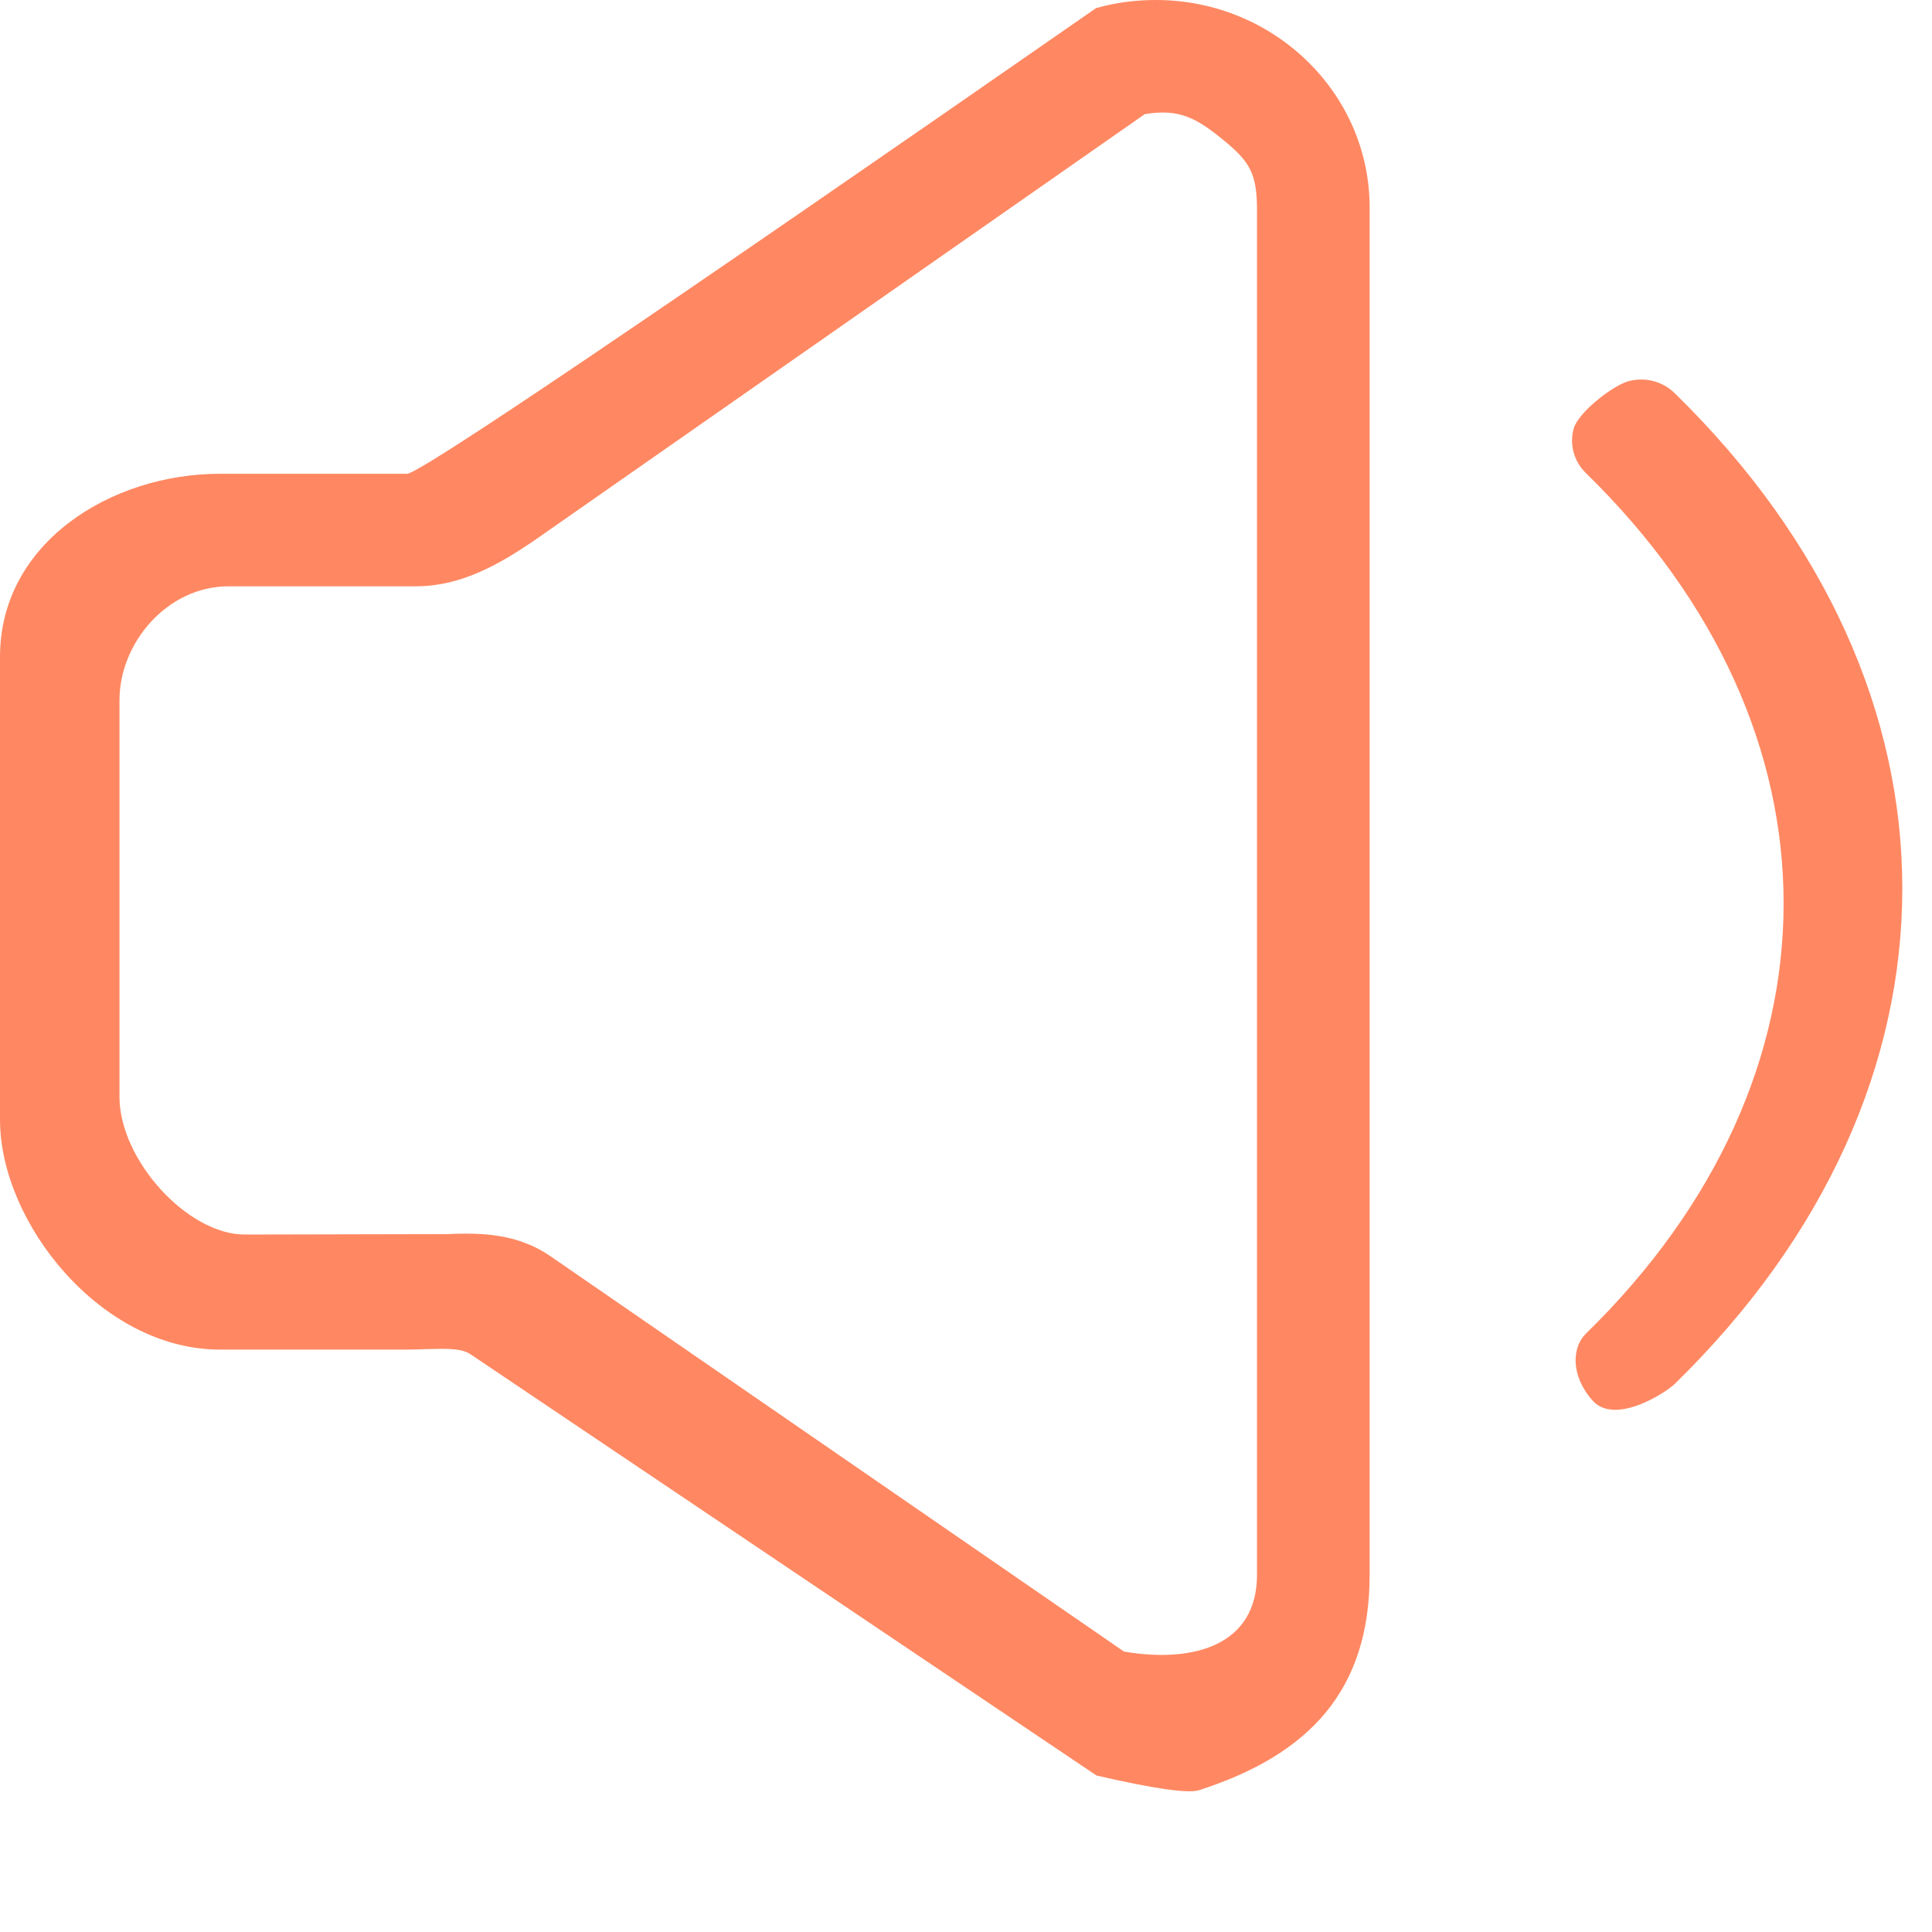 <?xml version="1.0" encoding="UTF-8"?>
<svg width="13px" height="13px" viewBox="0 0 13 13" version="1.1" xmlns="http://www.w3.org/2000/svg" xmlns:xlink="http://www.w3.org/1999/xlink">
    <!-- Generator: Sketch 49.3 (51167) - http://www.bohemiancoding.com/sketch -->
    <title>Artboard 13</title>
    <desc>Created with Sketch.</desc>
    <defs></defs>
    <g id="Artboard-13" stroke="none" stroke-width="1" fill="none" fill-rule="evenodd">
        <path d="M8.067,12.046 C7.993,12.069 7.764,12.036 7.378,11.947 L3.168,9.114 C3.128,9.086 3.072,9.076 2.968,9.076 L2.865,9.078 C2.823,9.08 2.781,9.081 2.739,9.081 L1.478,9.081 C0.682,9.081 0,8.23 0,7.534 L0,4.42 C0,3.649 0.752,3.188 1.478,3.188 L2.739,3.188 C2.823,3.188 4.369,2.143 7.376,0.054 L7.436,0.039 C7.548,0.012 7.663,7.10542736e-15 7.778,7.10542736e-15 C8.571,7.10542736e-15 9.216,0.626 9.216,1.396 L9.216,10.597 C9.216,11.372 8.812,11.807 8.067,12.046 Z M7.563,11.113 C8.042,11.194 8.458,11.065 8.458,10.597 L8.458,1.396 C8.455,1.167 8.41,1.087 8.229,0.94 C8.049,0.793 7.934,0.73 7.703,0.768 L3.589,3.641 C3.356,3.799 3.101,3.945 2.8,3.945 L1.539,3.945 C1.125,3.945 0.804,4.326 0.804,4.711 L0.804,7.38 C0.804,7.804 1.261,8.307 1.647,8.307 L3.014,8.304 C3.055,8.302 3.097,8.301 3.136,8.301 C3.297,8.301 3.506,8.318 3.7,8.45 L7.563,11.113 Z M10.715,9.423 C10.565,9.253 10.579,9.063 10.671,8.974 C12.445,7.242 12.445,4.915 10.671,3.183 C10.591,3.105 10.559,2.991 10.589,2.884 C10.618,2.777 10.851,2.593 10.961,2.564 C11.071,2.536 11.188,2.566 11.268,2.645 C13.311,4.639 13.311,7.319 11.268,9.313 C11.208,9.371 10.866,9.594 10.715,9.423 Z" id="通知2" fill="#FF8862"></path>
    </g>
</svg>